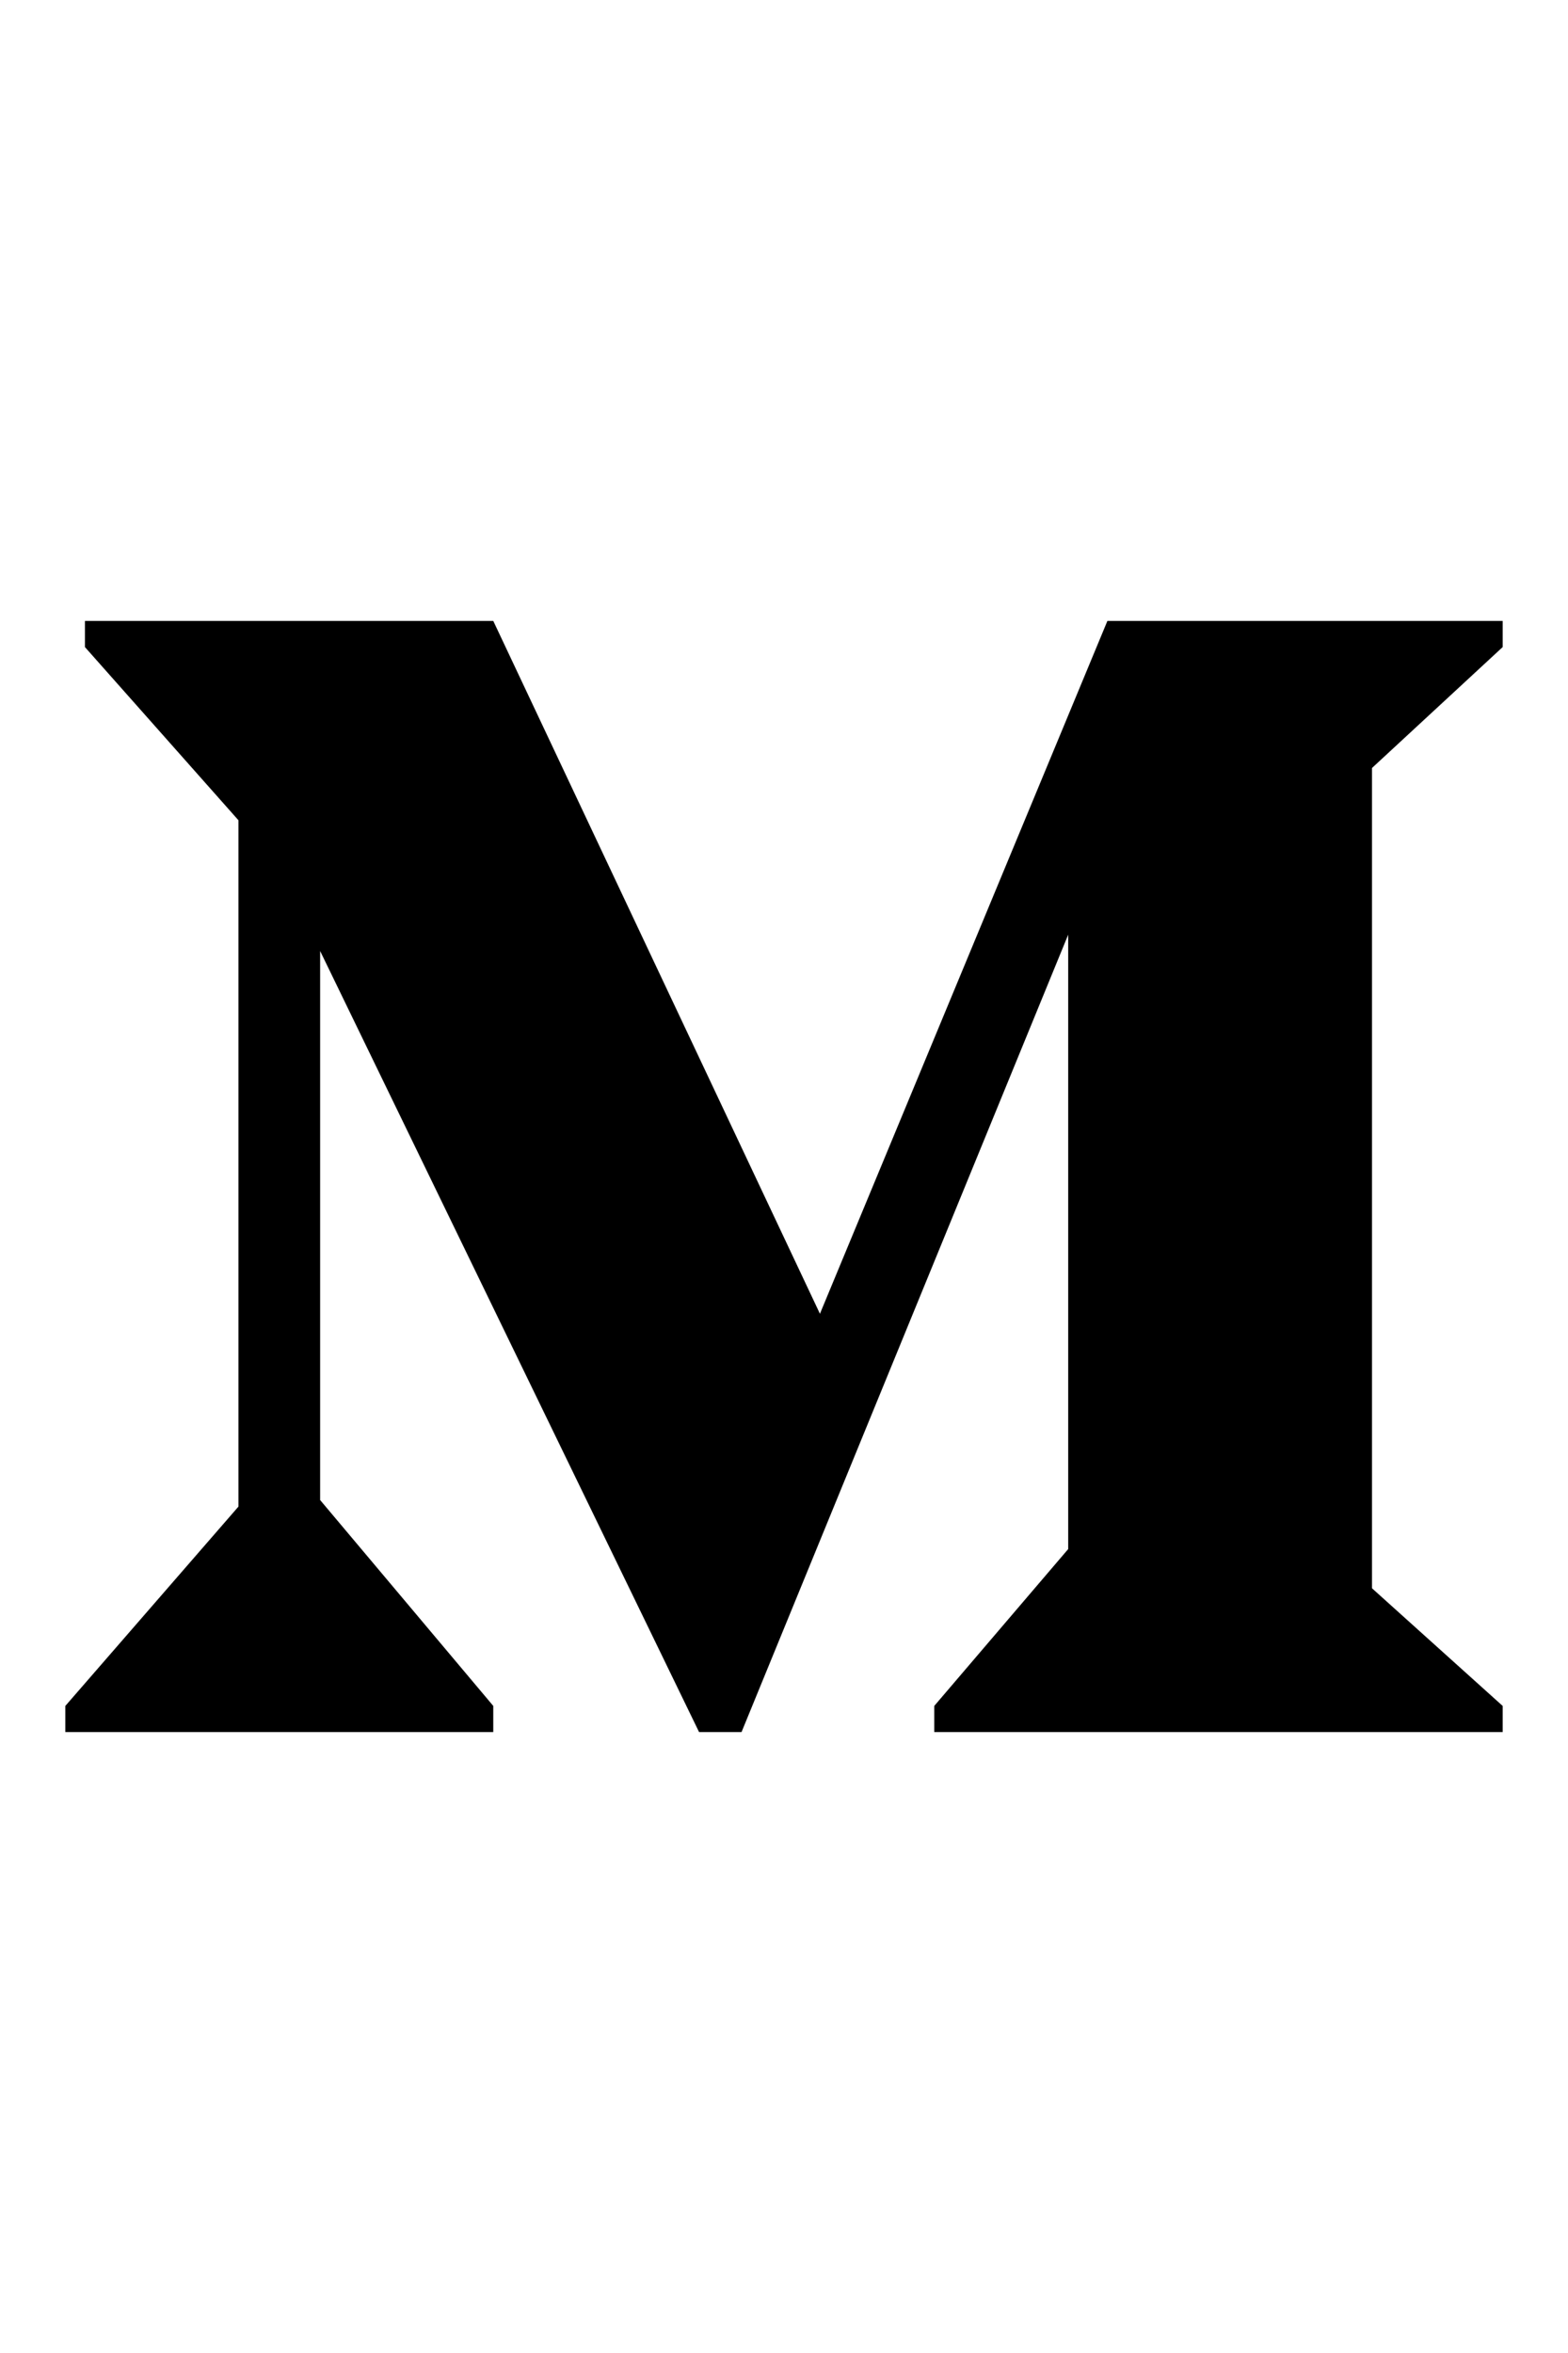 <?xml version="1.0" encoding="utf-8"?>

<!-- Uploaded to: SVG Repo, www.svgrepo.com, Generator: SVG Repo Mixer Tools -->
<svg width="20px" height="30px" viewBox="0 0 48 48" xmlns="http://www.w3.org/2000/svg">
    <title>medium</title>
    <g id="Layer_2" >
        <g id="invisible_box" >
            <rect width="48" height="48" fill="none"/>
        </g>
        <g id="Q3_icons" >
            <path d="M2,40.2l5.3-6.1v-21L2.6,7.8V7H15.1l10,21.2L33.9,7H46v.8l-4,3.7V36.6l4,3.6V41H28.6v-.8l4.1-4.8V16.6L22.7,41H21.4L9.8,17.1V33.9l5.3,6.3V41H2Z"/>
        </g>
    </g>
</svg>